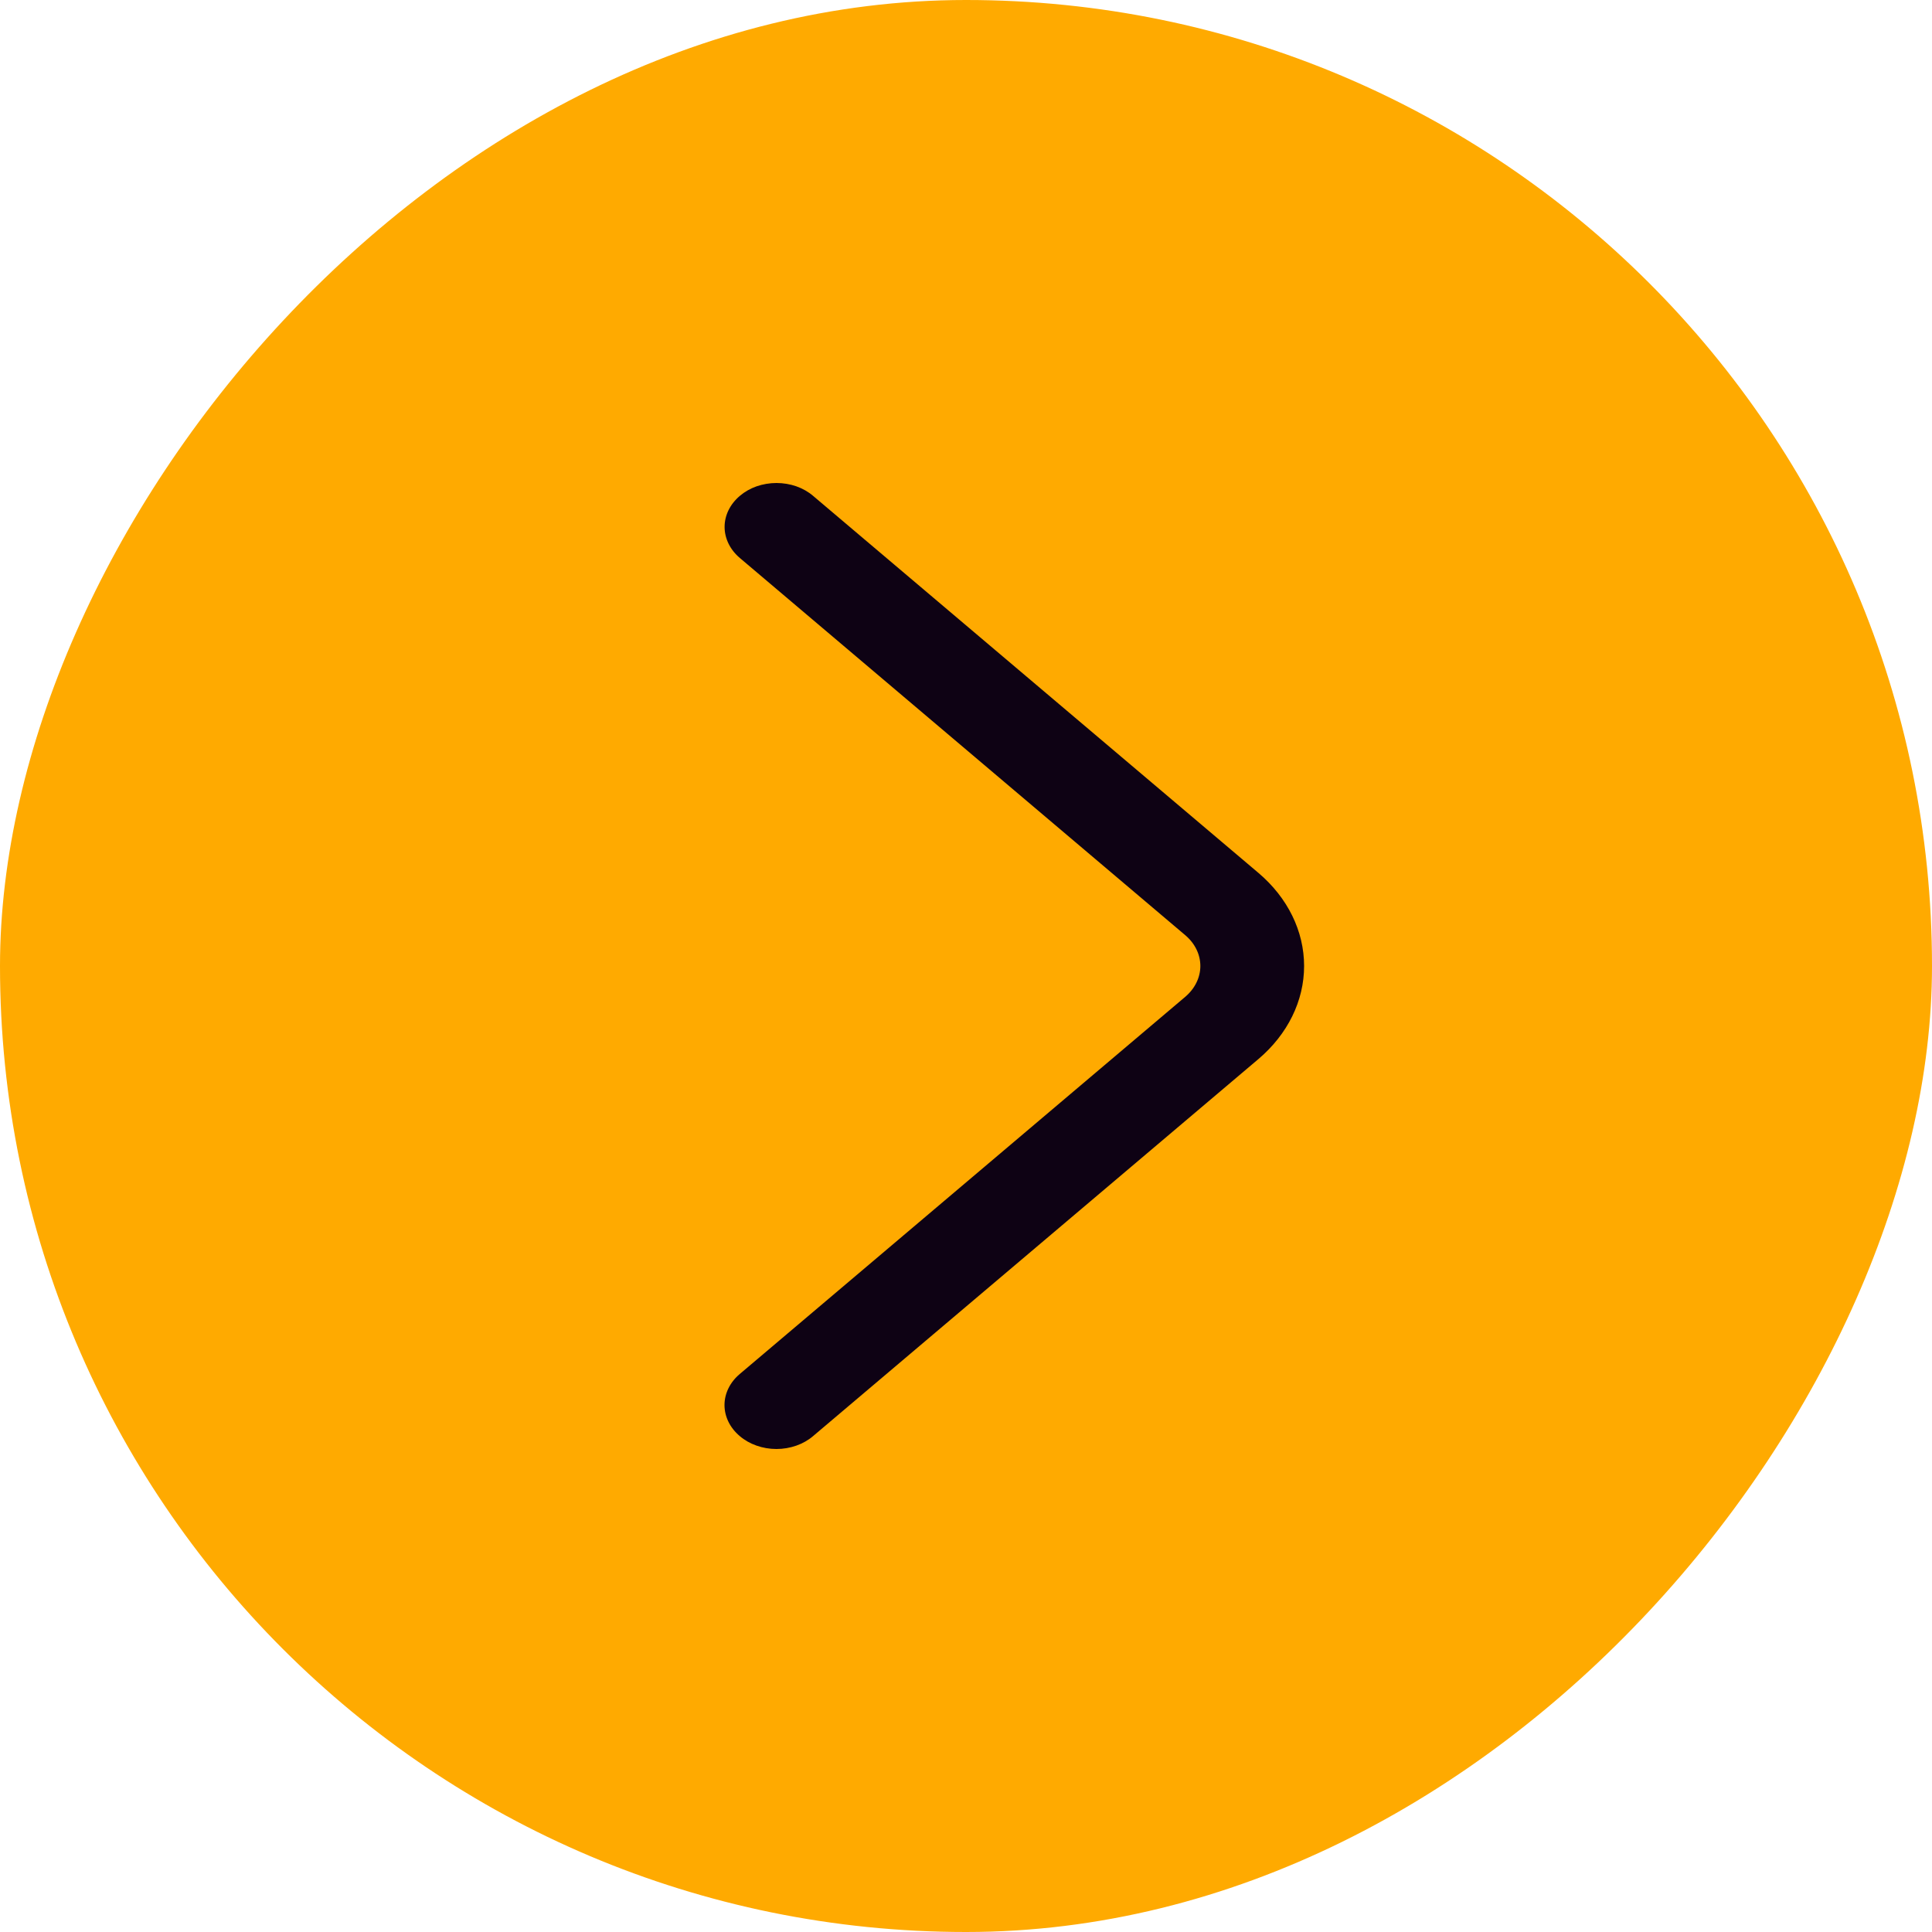 <svg width="40" height="40" viewBox="0 0 40 40" fill="none" xmlns="http://www.w3.org/2000/svg">
<rect width="40" height="40" rx="20" transform="matrix(1 0 0 -1 0 40)" fill="#FFAA00"/>
<path d="M15.315 28.448L24.537 20.64C24.739 20.469 24.852 20.239 24.852 20C24.852 19.76 24.739 19.53 24.537 19.36L15.317 11.552C15.115 11.38 15.002 11.149 15.002 10.909C15.002 10.669 15.115 10.438 15.317 10.267C15.416 10.182 15.534 10.115 15.664 10.069C15.795 10.024 15.935 10 16.076 10C16.218 10 16.358 10.024 16.488 10.069C16.618 10.115 16.736 10.182 16.835 10.267L26.055 18.073C26.661 18.587 27 19.279 27 20C27 20.72 26.661 21.412 26.055 21.926L16.835 29.732C16.736 29.817 16.618 29.884 16.488 29.93C16.357 29.976 16.217 30 16.075 30C15.934 30 15.793 29.976 15.663 29.93C15.532 29.884 15.414 29.817 15.315 29.732C15.113 29.561 15 29.33 15 29.09C15 28.85 15.113 28.619 15.315 28.448Z" fill="#0E0214"/>
</svg>
